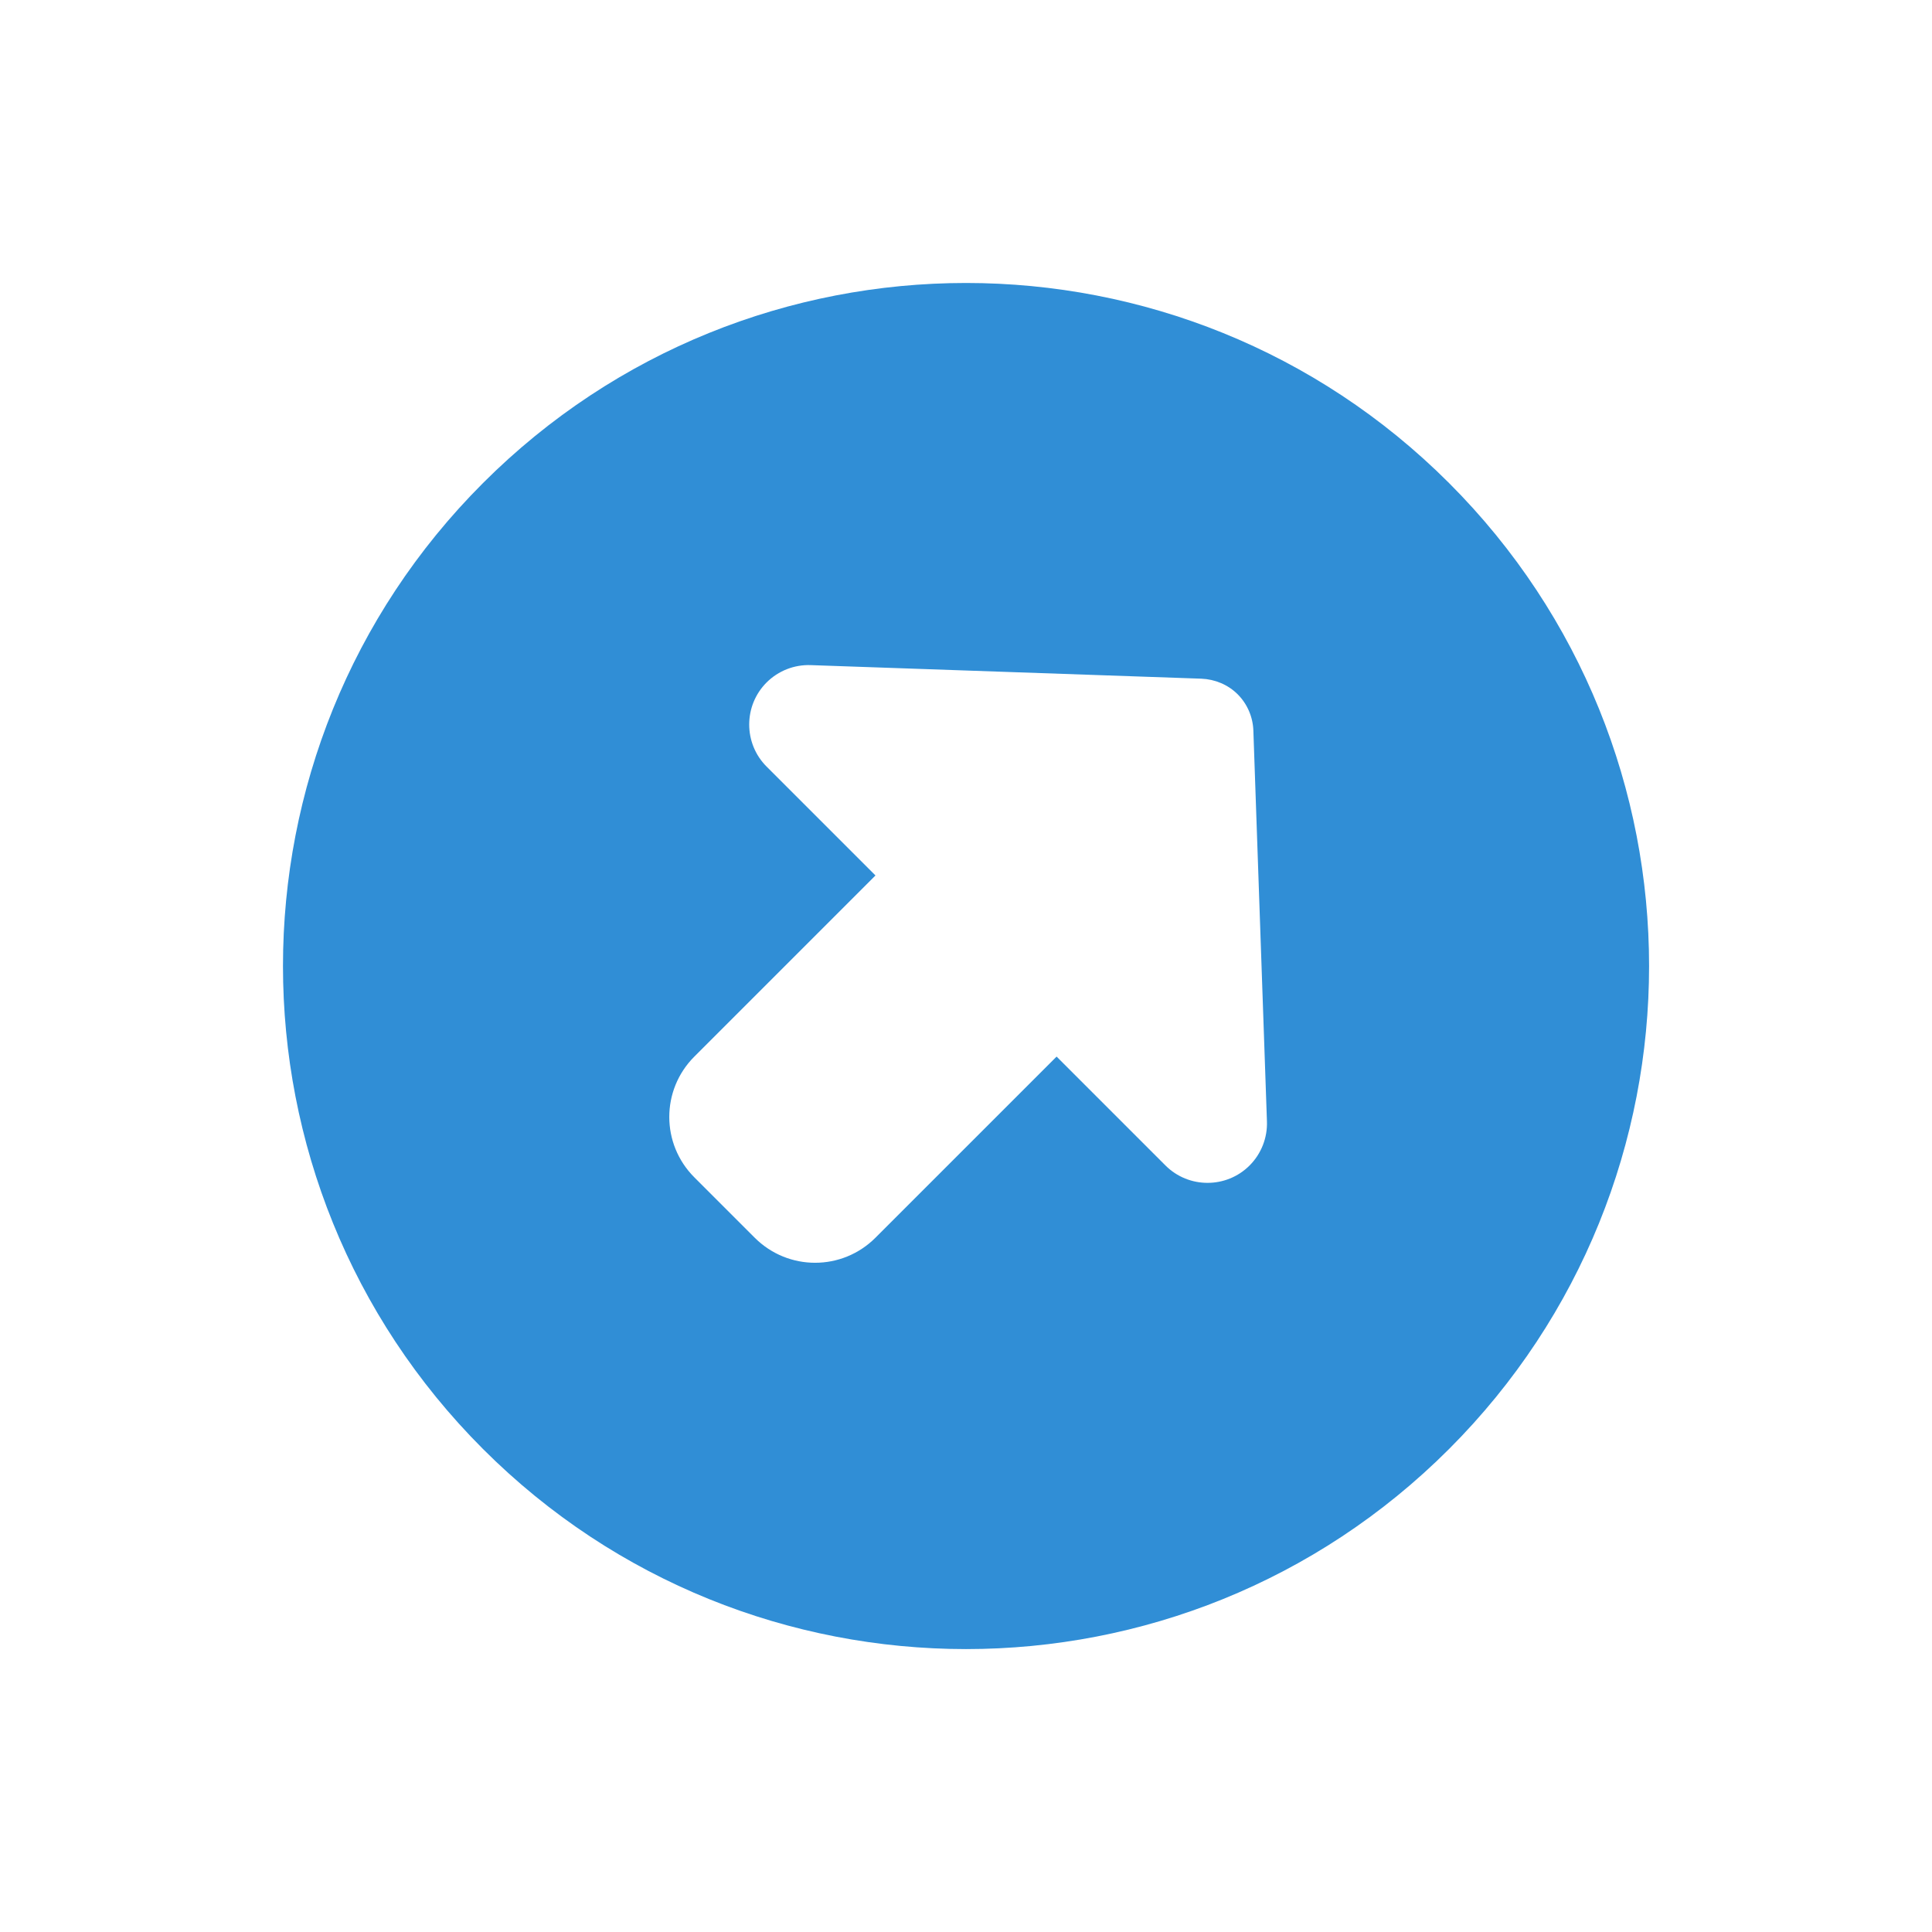 <?xml version="1.0" encoding="UTF-8"?>
<svg width="33.941px" height="33.941px" viewBox="0 0 33.941 33.941" version="1.1" xmlns="http://www.w3.org/2000/svg" xmlns:xlink="http://www.w3.org/1999/xlink">
    <title>draw_symbo_13_blue</title>
    <g id="blue" stroke="none" stroke-width="1" fill="none" fill-rule="evenodd">
        <g id="Group-7-Copy-82" transform="translate(-5.029, -5.029)" fill="#308ED6" fill-rule="nonzero">
            <g id="draw_symbo_13_blue" transform="translate(22, 22) rotate(45) translate(-22, -22) translate(10, 10)">
                <path d="M12,24 C18.627,24 24,18.627 24,12 C24,5.373 18.627,0 12,0 C5.373,0 0,5.373 0,12 C0,18.627 5.373,24 12,24 Z M6.333,10.191 L11.353,5.508 C11.531,5.344 11.761,5.25 12,5.25 C12.239,5.25 12.473,5.344 12.647,5.508 L17.667,10.191 C17.878,10.387 18,10.664 18,10.955 C18,11.531 17.531,12 16.955,12 L14.25,12 L14.25,16.5 C14.25,17.33 13.58,18 12.75,18 L11.25,18 C10.42,18 9.75,17.33 9.75,16.5 L9.75,12 L7.045,12 C6.469,12 6,11.531 6,10.955 C6,10.664 6.122,10.387 6.333,10.191 Z" id="Shape"></path>
            </g>
        </g>
    </g>
</svg>